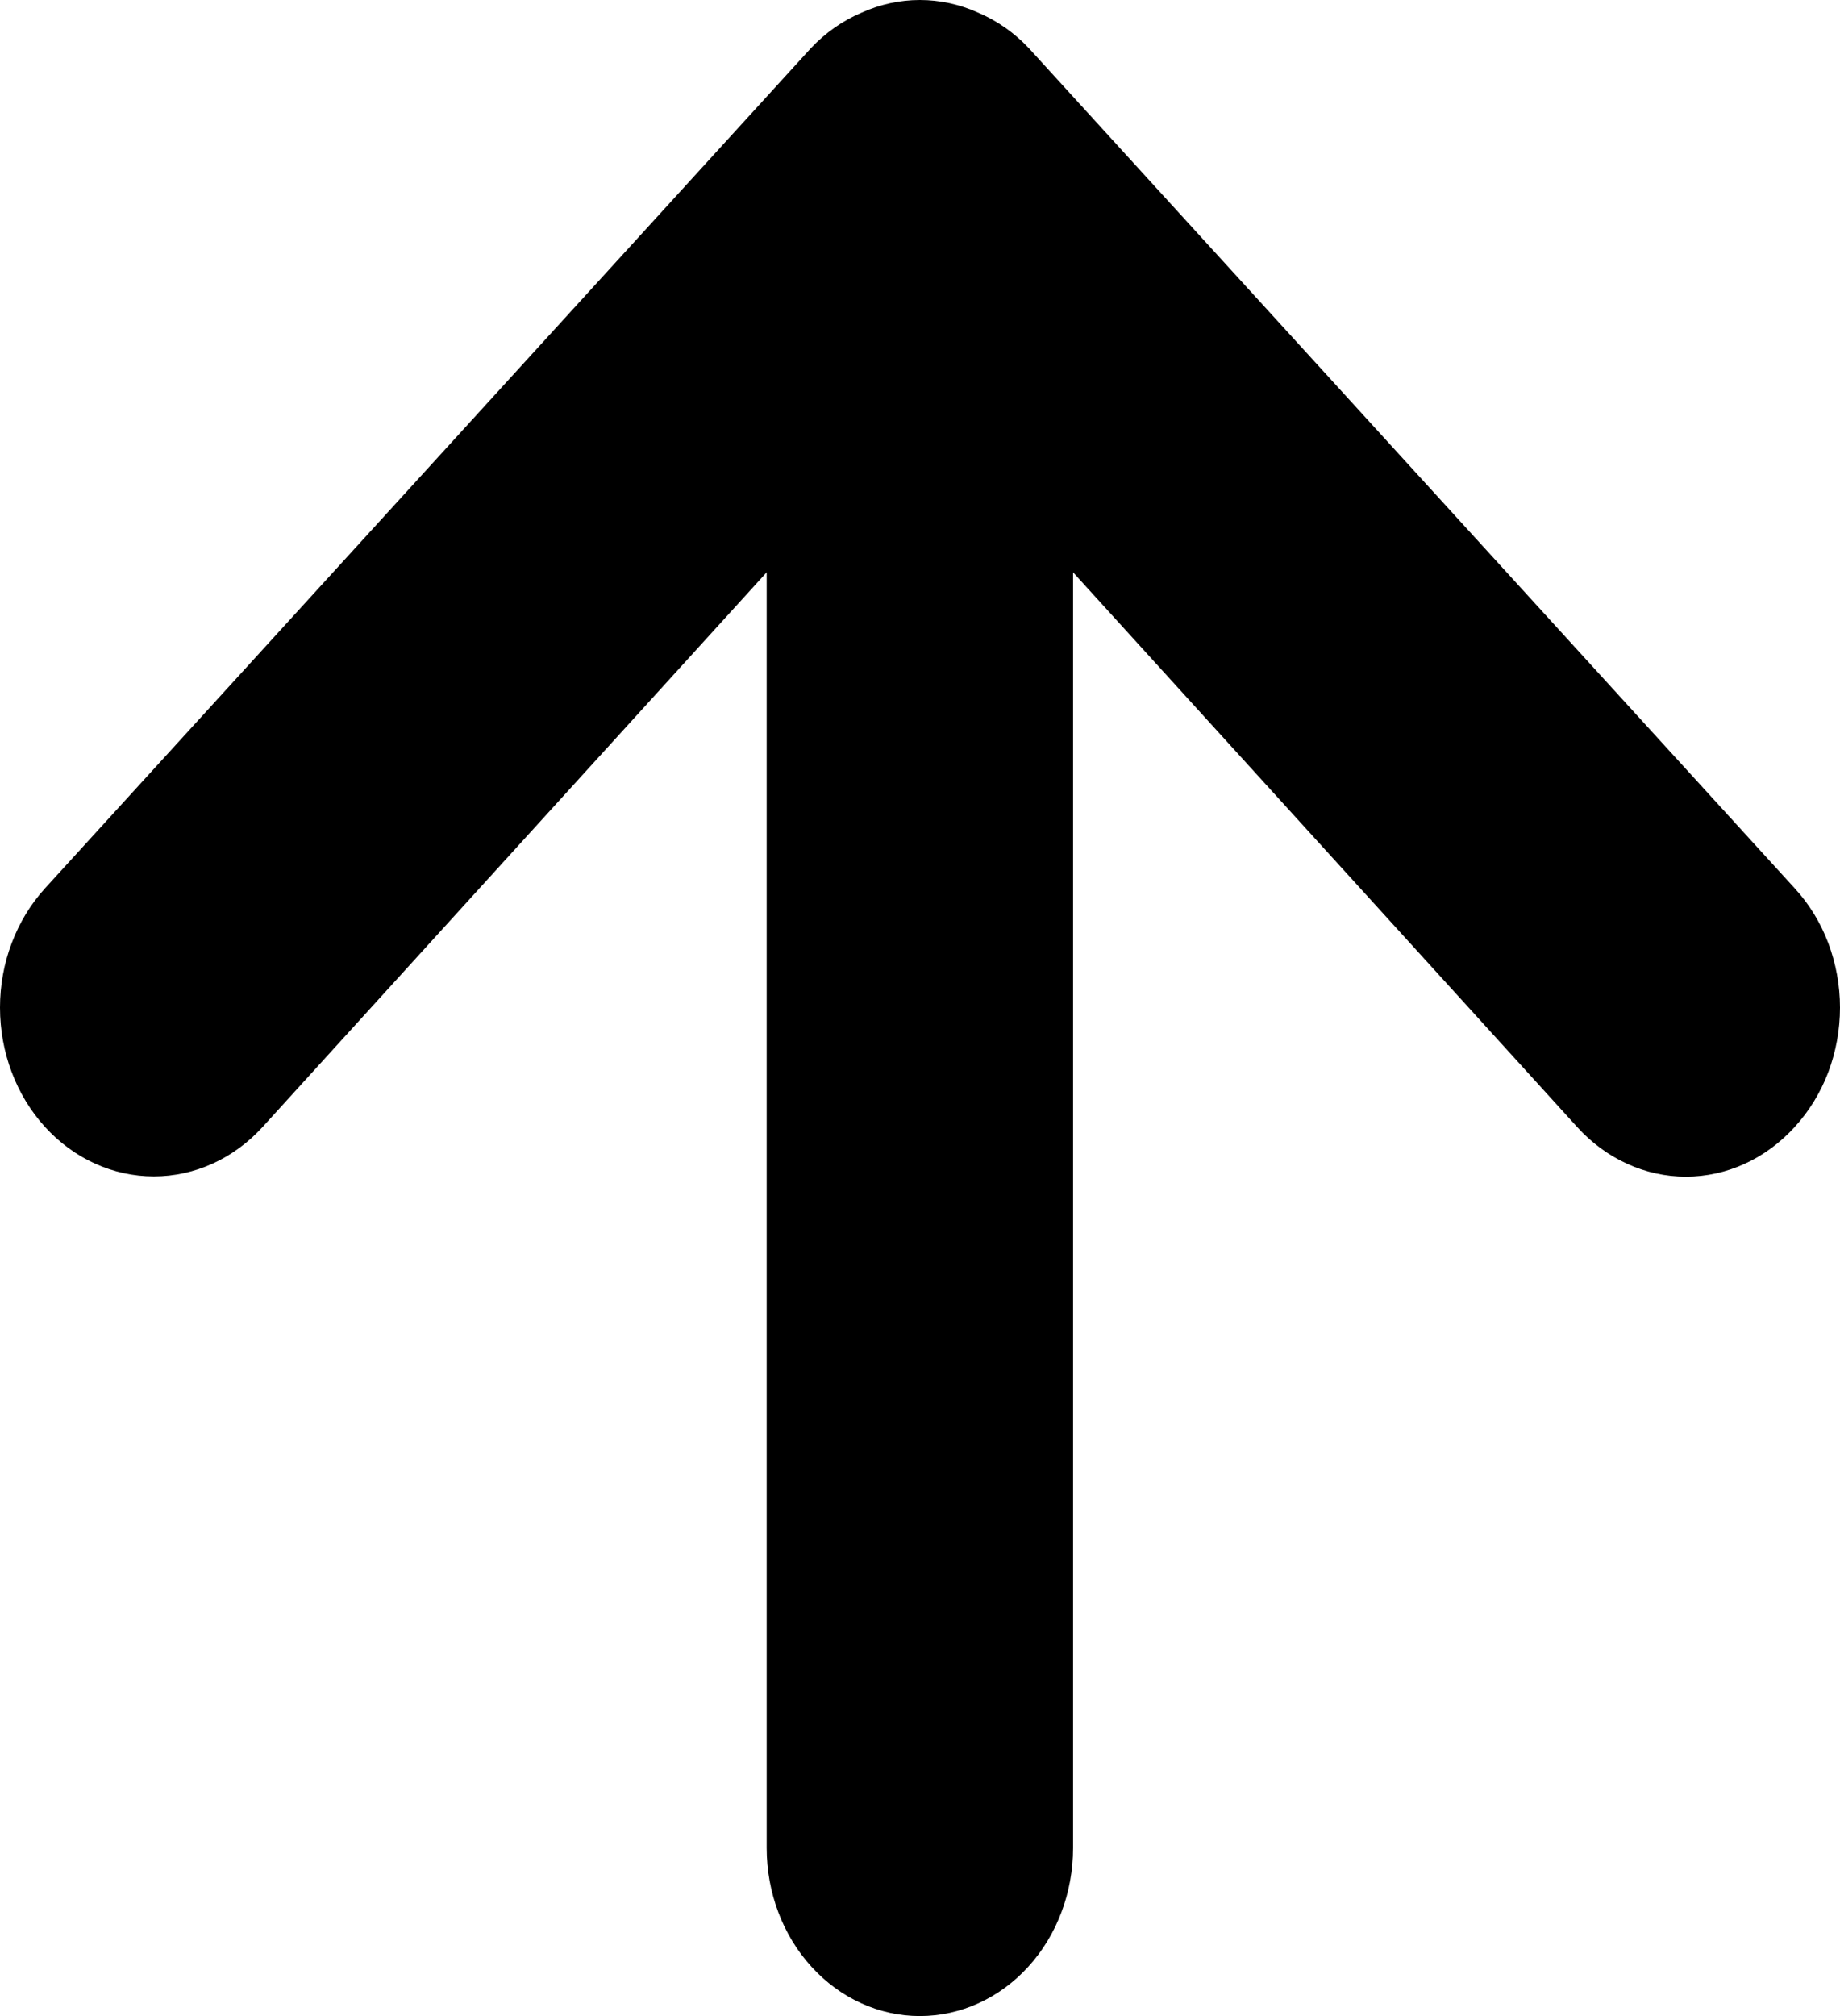 <svg width="21" height="23" viewBox="0 0 21 23" fill="none" xmlns="http://www.w3.org/2000/svg">
<path d="M20.483 10.134L11.74 0.547C11.574 0.372 11.378 0.235 11.163 0.144C10.737 -0.048 10.26 -0.048 9.834 0.144C9.619 0.235 9.423 0.372 9.257 0.547L0.514 10.134C0.351 10.313 0.222 10.525 0.134 10.758C0.045 10.992 0 11.242 0 11.495C0 12.006 0.185 12.496 0.514 12.857C0.843 13.218 1.29 13.421 1.756 13.421C2.221 13.421 2.668 13.218 2.997 12.857L8.75 6.529V21.082C8.75 21.591 8.934 22.079 9.262 22.438C9.59 22.798 10.035 23 10.498 23C10.962 23 11.407 22.798 11.735 22.438C12.063 22.079 12.247 21.591 12.247 21.082V6.529L18 12.857C18.162 13.036 18.356 13.179 18.569 13.276C18.782 13.374 19.011 13.424 19.241 13.424C19.472 13.424 19.701 13.374 19.914 13.276C20.127 13.179 20.32 13.036 20.483 12.857C20.647 12.678 20.777 12.466 20.866 12.233C20.954 11.999 21 11.748 21 11.495C21 11.242 20.954 10.992 20.866 10.758C20.777 10.524 20.647 10.312 20.483 10.134Z" fill="black"/>
</svg>
